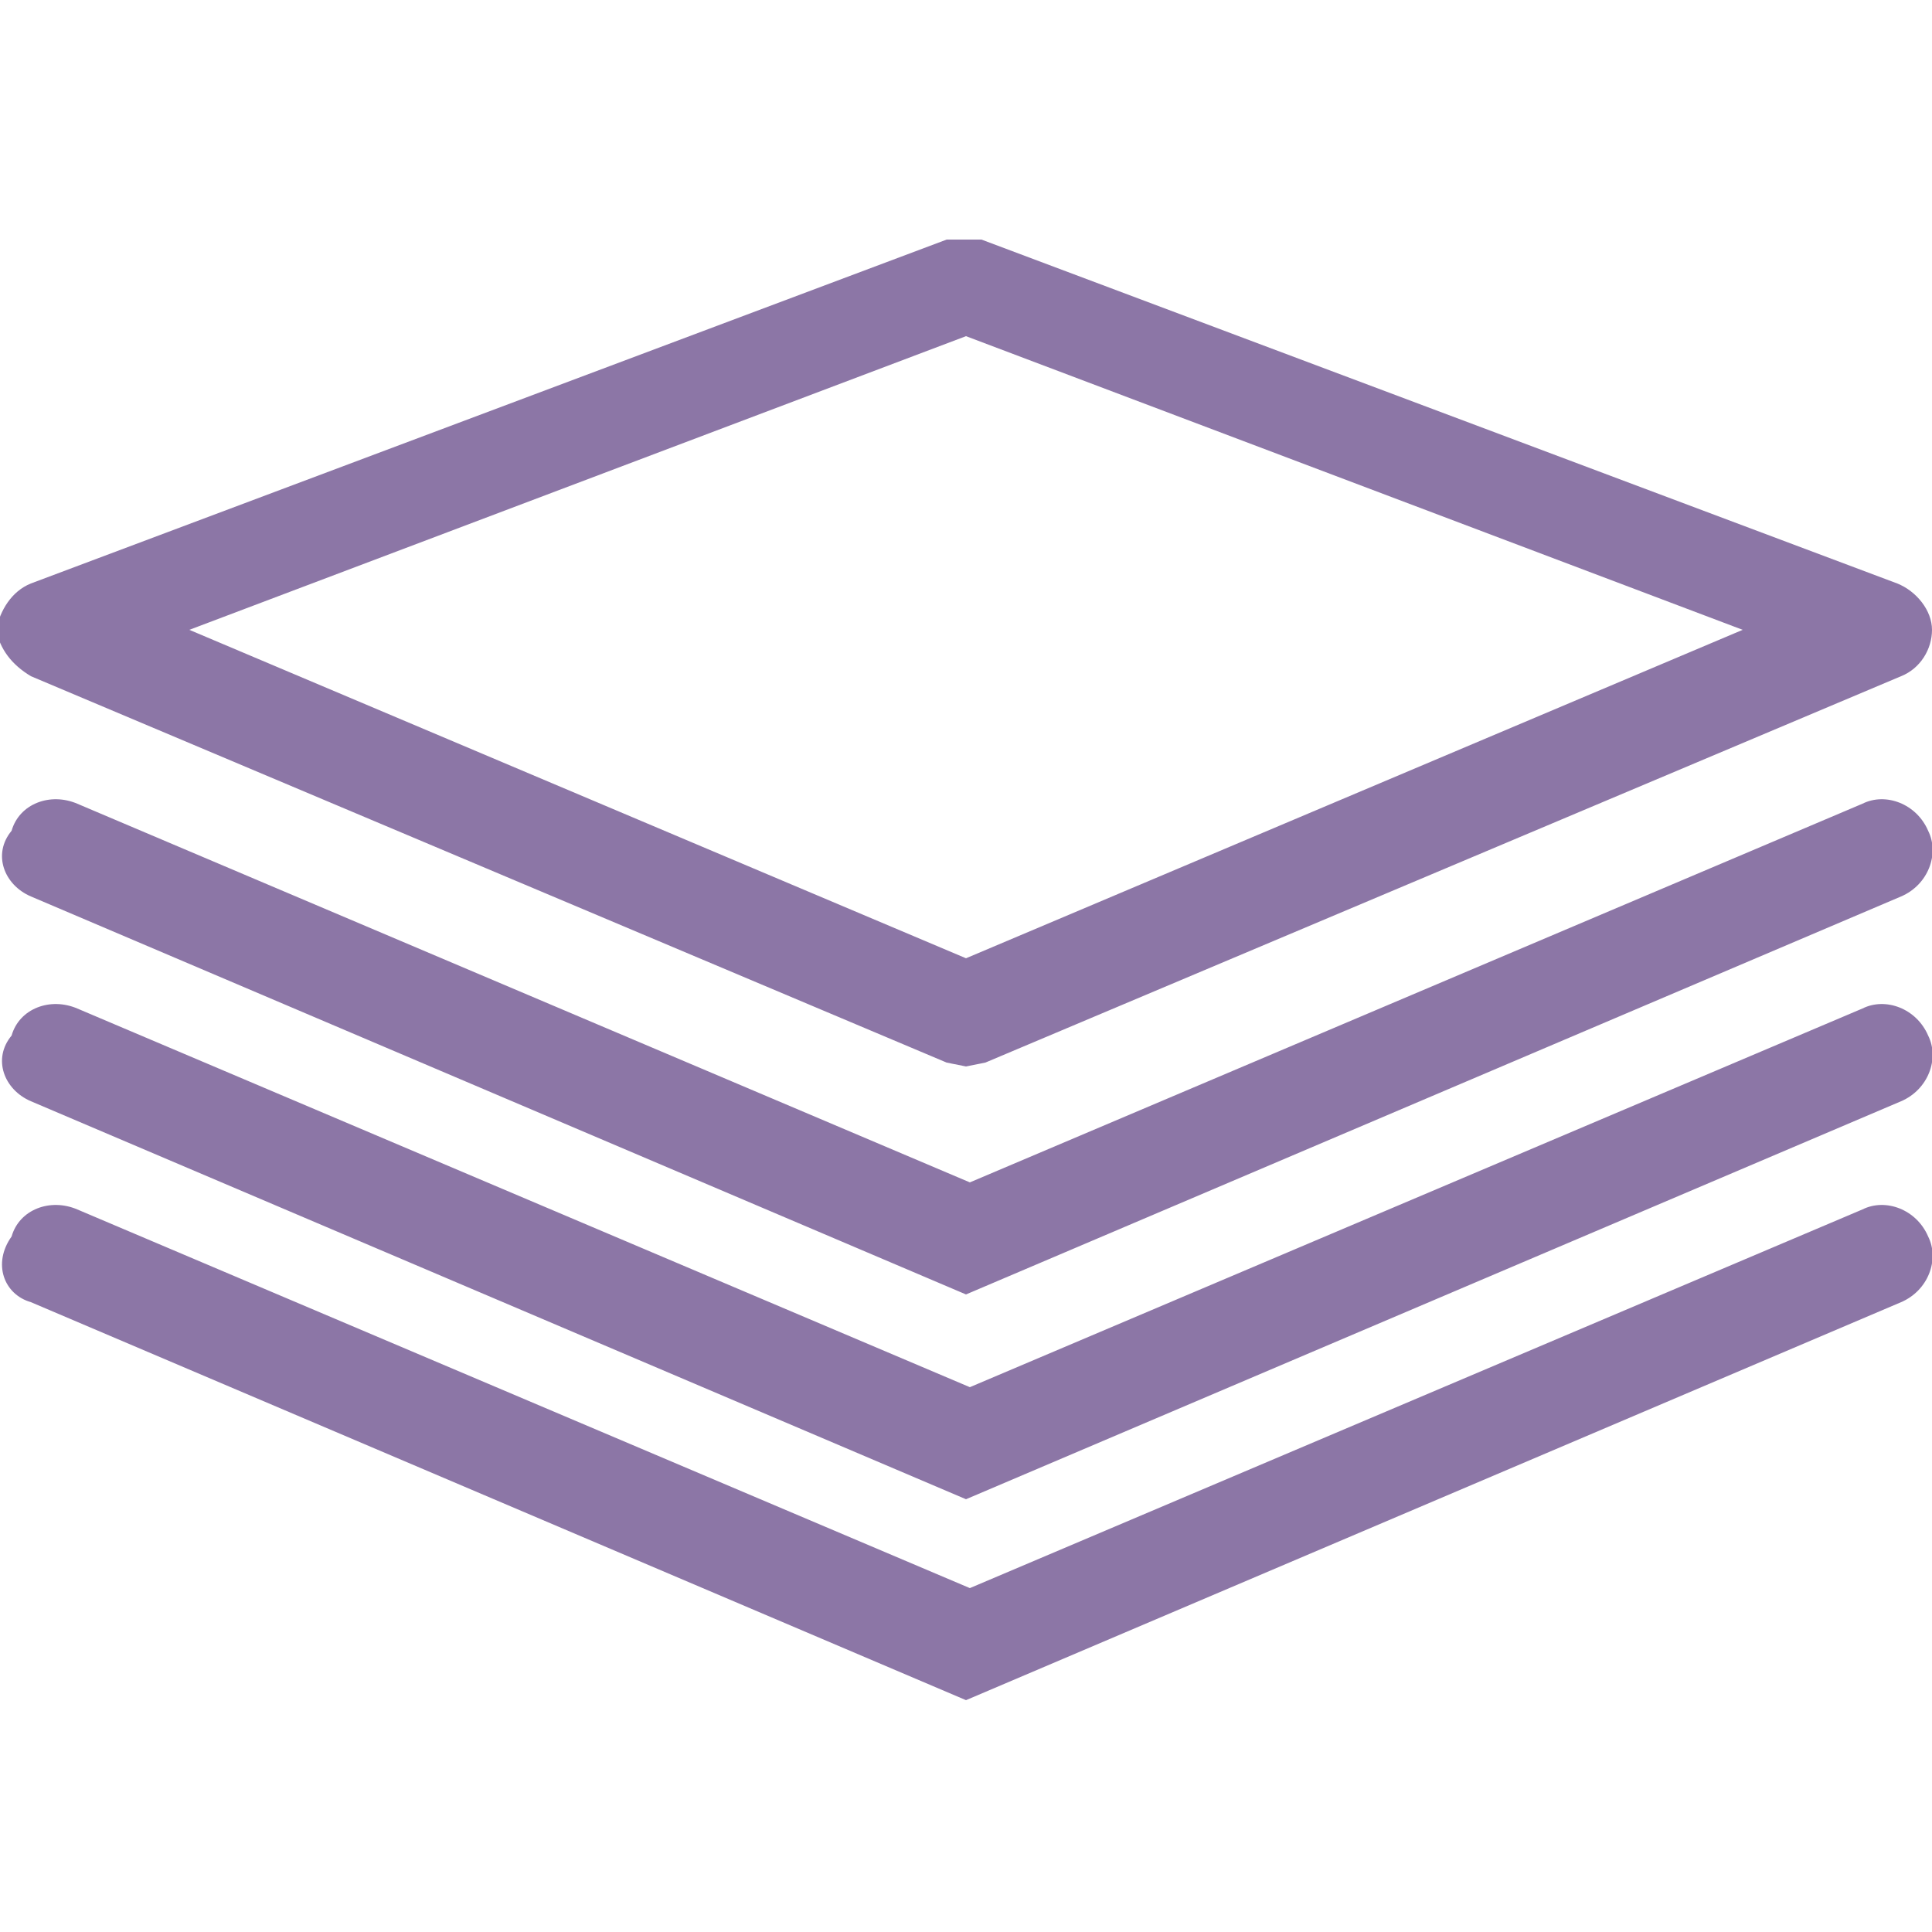 <svg xmlns="http://www.w3.org/2000/svg" viewBox="231 231 50 50">
  <path fill="#8C76A6" d="M231.8 248.5l23.7 10 .5.1.5-.1 23.7-10c.5-.2.8-.7.8-1.2s-.4-1-.9-1.2l-23.7-8.9h-.9l-23.7 8.9c-.5.2-.8.7-.9 1.2.1.5.4.9.9 1.2zm24.2-8.8l20.1 7.6-20.1 8.5-20.1-8.5 20.1-7.6zm-24.2 14.5l24.2 10.3 24.2-10.3c.7-.3 1-1.1.7-1.7-.3-.7-1.1-1-1.7-.7l-23.1 9.8-23.1-9.8c-.7-.3-1.5 0-1.7.7-.5.6-.2 1.4.5 1.7zm0 5.3l24.2 10.3 24.2-10.3c.7-.3 1-1.1.7-1.7-.3-.7-1.1-1-1.7-.7l-23.1 9.8-23.1-9.8c-.7-.3-1.5 0-1.7.7-.5.6-.2 1.4.5 1.7zm0 5.2L256 275l24.2-10.3c.7-.3 1-1.1.7-1.7-.3-.7-1.1-1-1.7-.7l-23.1 9.8-23.1-9.8c-.7-.3-1.5 0-1.7.7-.5.7-.2 1.5.5 1.7z"/>
</svg>
